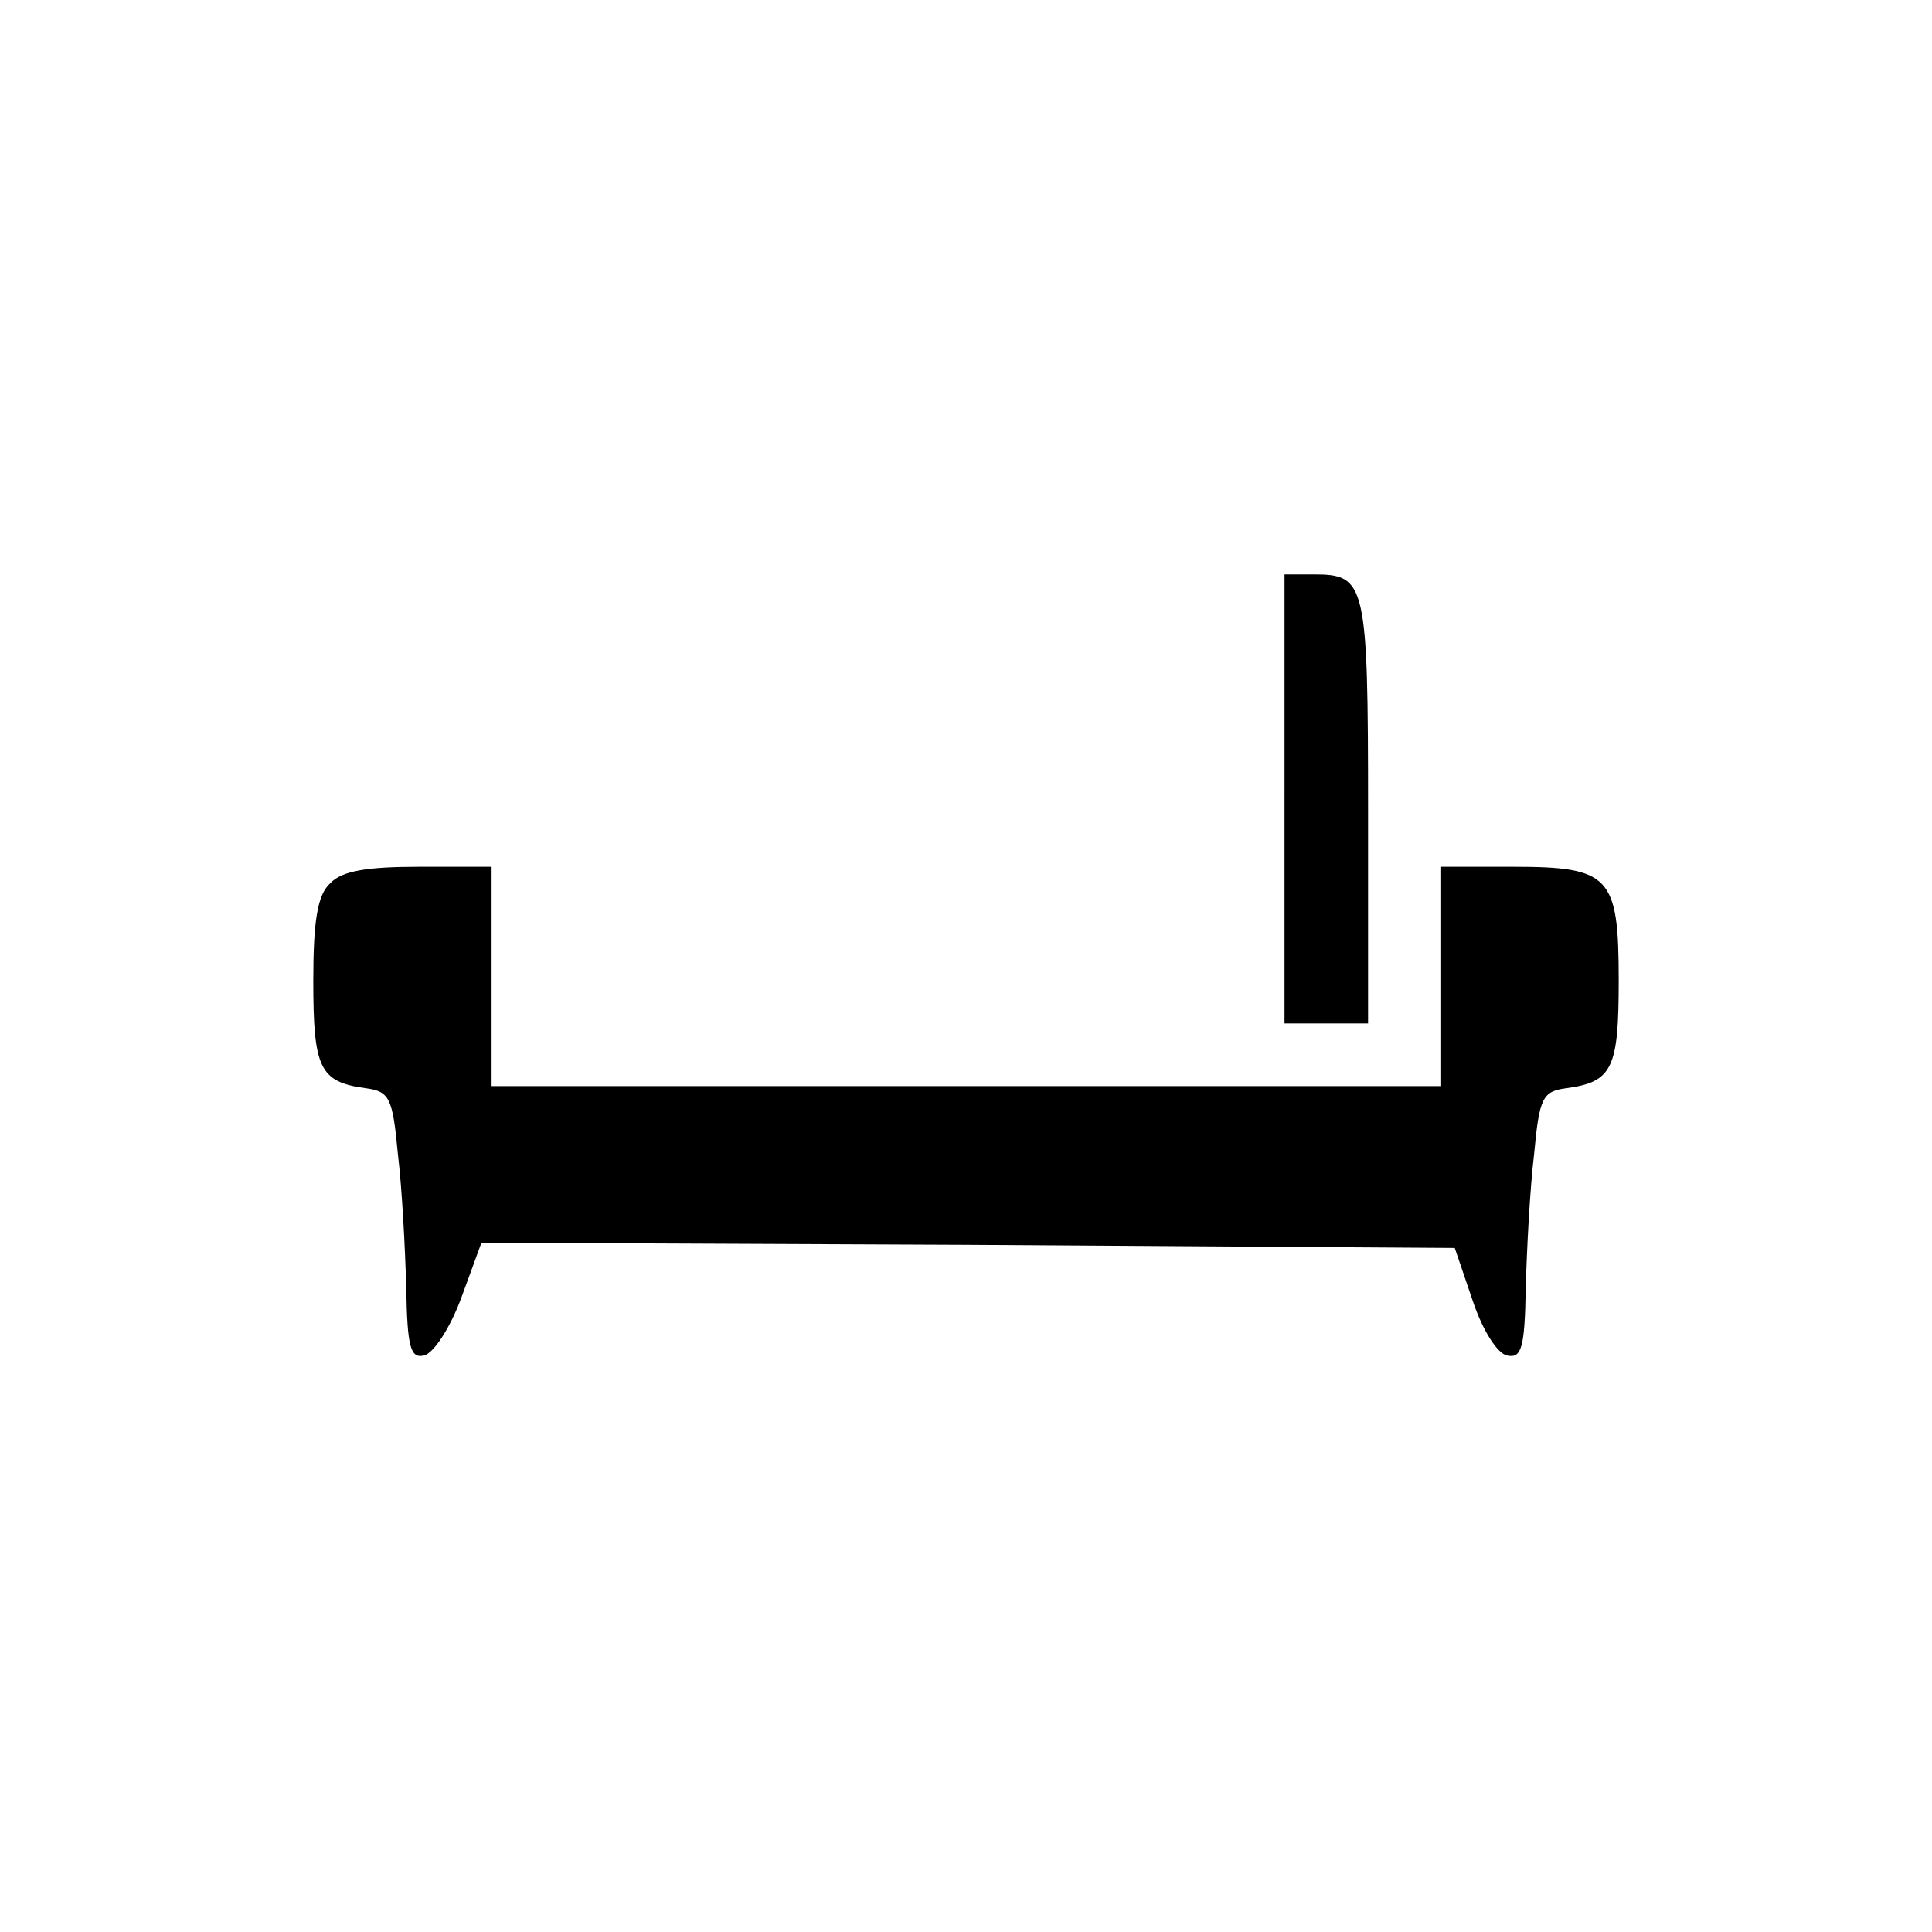 <?xml version="1.0" standalone="no"?>
<!DOCTYPE svg PUBLIC "-//W3C//DTD SVG 20010904//EN"
 "http://www.w3.org/TR/2001/REC-SVG-20010904/DTD/svg10.dtd">
<svg version="1.0" xmlns="http://www.w3.org/2000/svg"
 width="185pt" height="185pt" viewBox="0 0 185 185"
 preserveAspectRatio="xMidYMid meet">
<g transform="translate(0,185) scale(0.1,-0.1)"
fill="#000000" stroke="none">
<path d="M1230 1085 l0 -215 40 0 40 0 0 203 c0 219 -2 227 -52 227 l-28 0 0
-215z"/>
<path d="M316 1004 c-12 -11 -16 -36 -16 -93 0 -84 6 -97 50 -103 23 -3 26 -9
31 -63 4 -33 7 -91 8 -128 1 -57 4 -68 17 -65 9 2 25 26 36 56 l19 52 466 -2
466 -3 17 -50 c10 -30 24 -51 33 -53 14 -3 17 7 18 65 1 37 4 95 8 128 5 54 8
60 31 63 44 6 50 19 50 103 0 100 -8 109 -101 109 l-69 0 0 -105 0 -105 -455
0 -455 0 0 105 0 105 -69 0 c-50 0 -74 -4 -85 -16z"/>
</g>
</svg>
